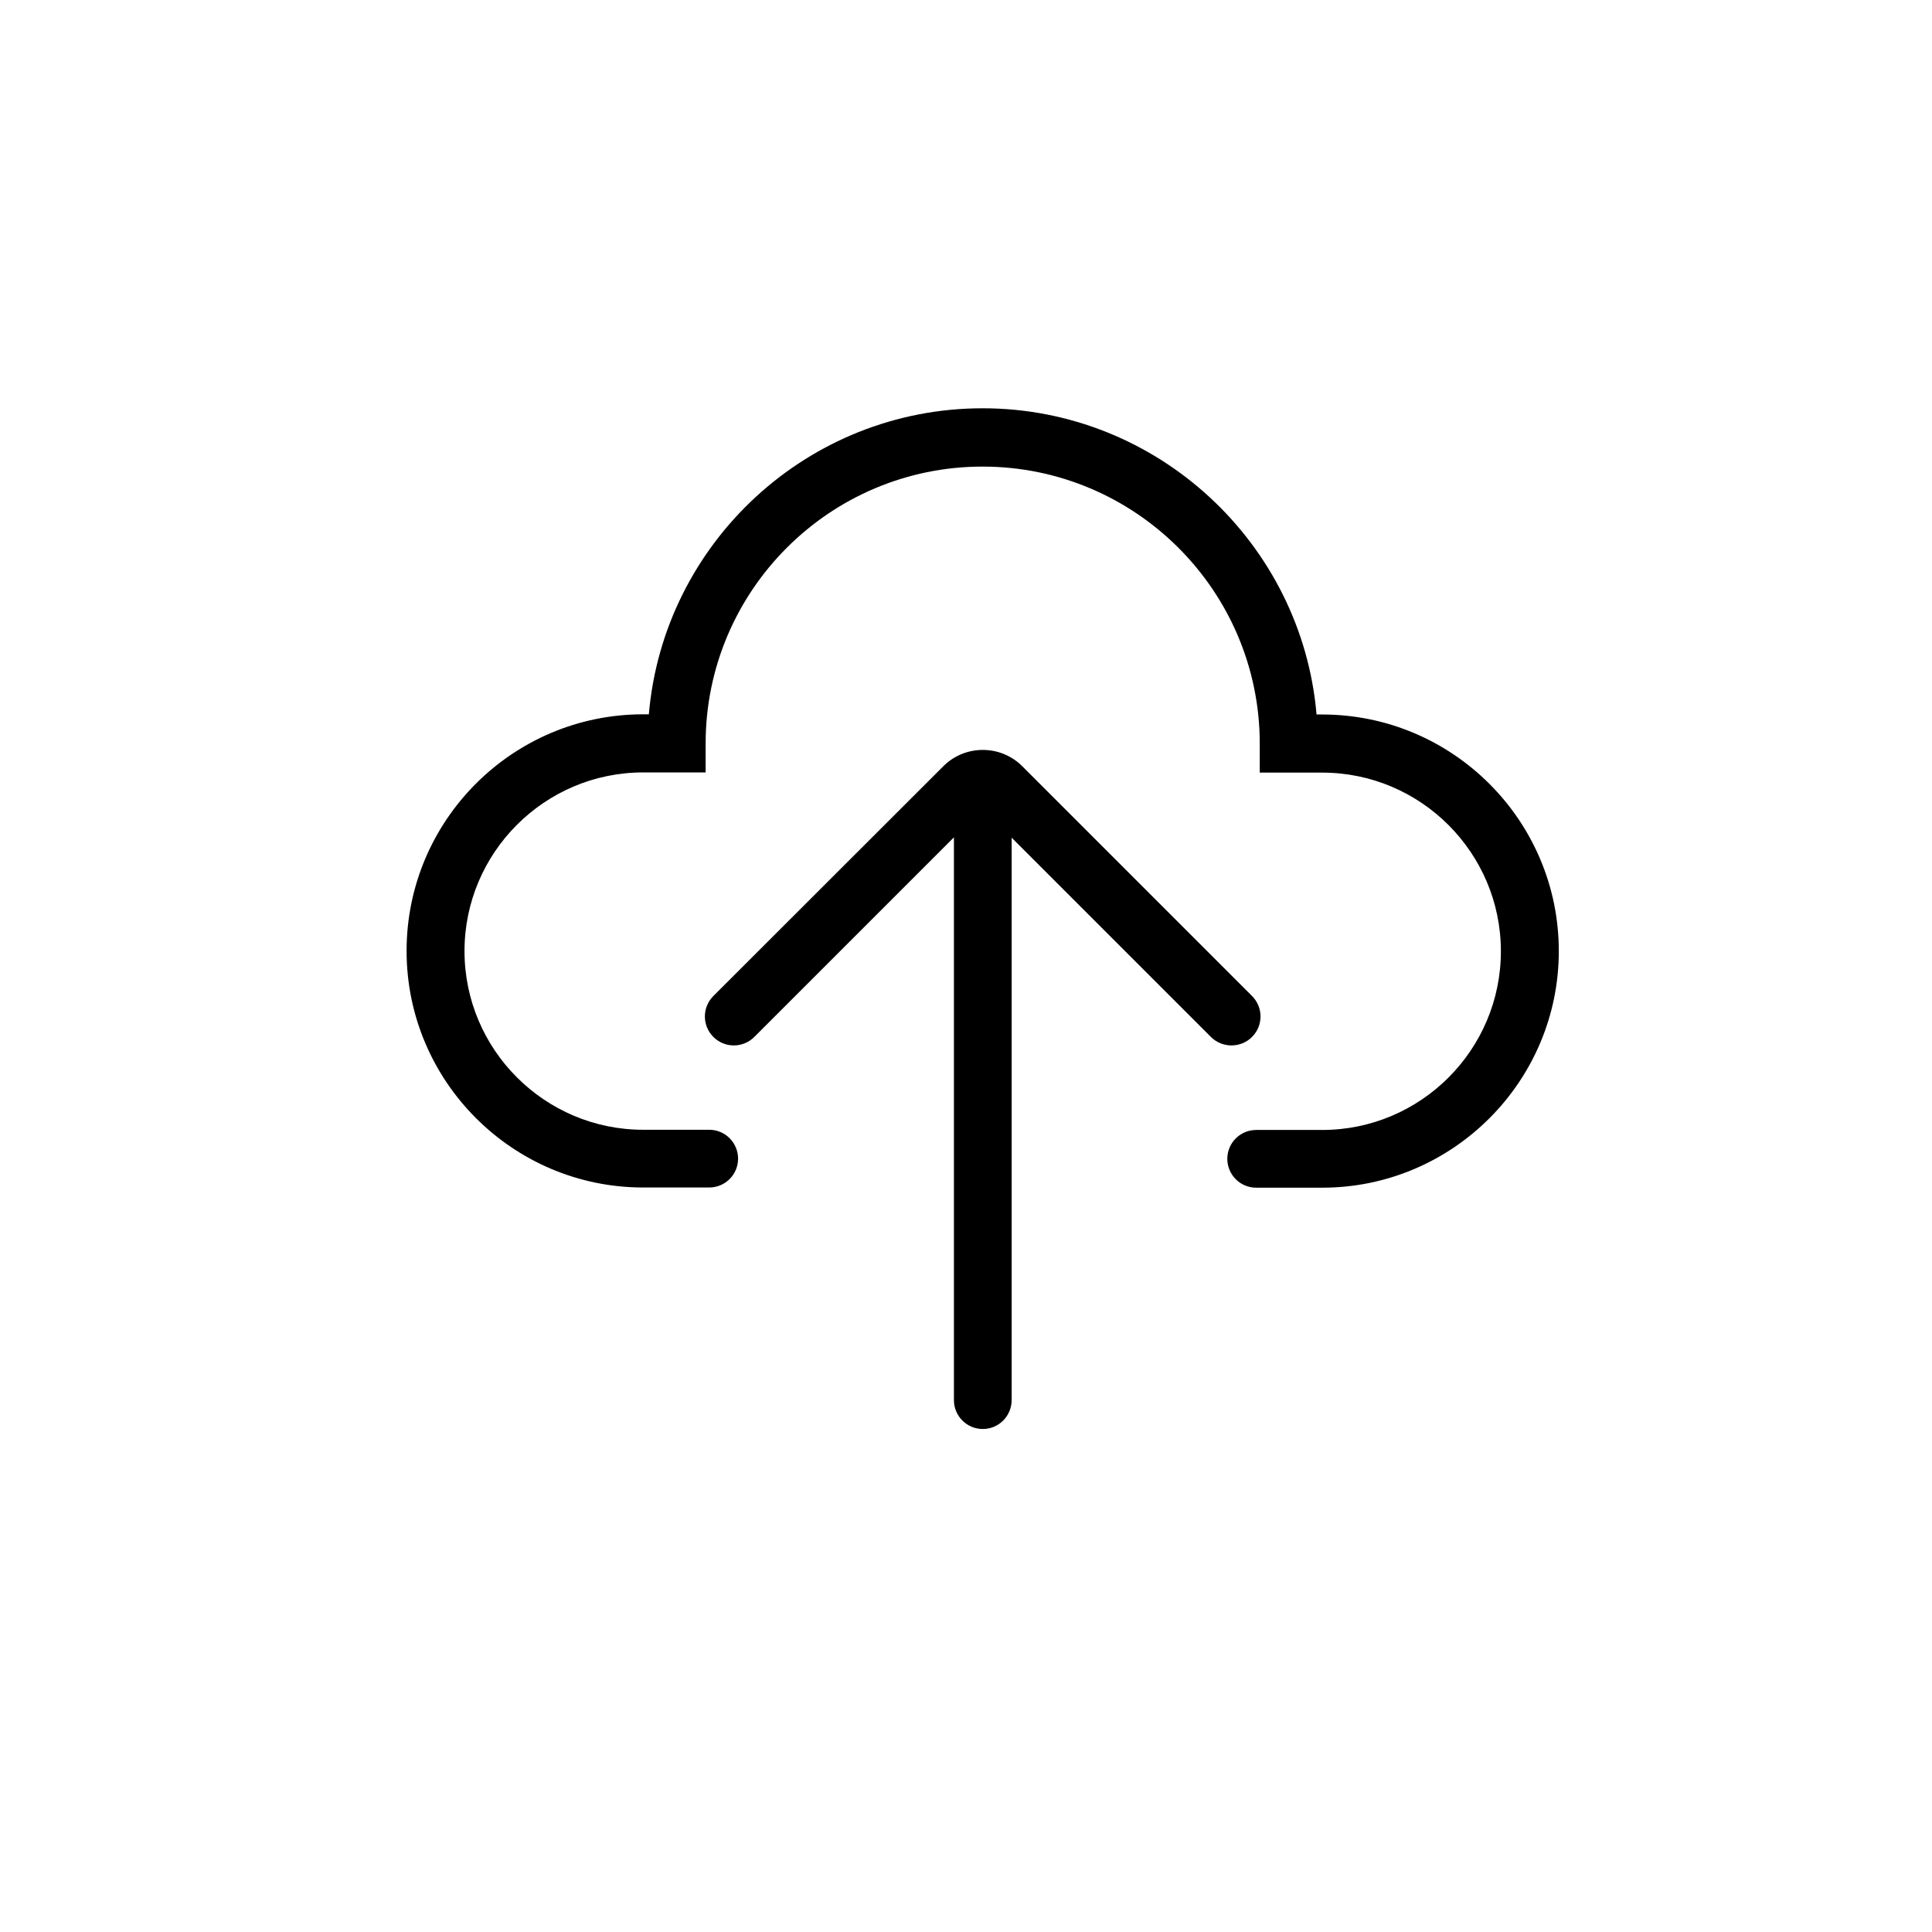 <svg class="icon" viewBox="0 0 1024 1024" version="1.1" xmlns="http://www.w3.org/2000/svg" p-id="1505" height="128" width="128"><path d="M700.8 629.5h-35c-8.5 0-15.3-6.9-15.3-15.3 0-8.5 6.9-15.3 15.3-15.3h35c52.2 0 94.7-42.5 94.7-94.7s-42.5-94.7-94.7-94.7h-33.1v-15.3c0-81-65.9-146.9-146.9-146.9S374 313.1 374 394.1v15.3h-33.1c-52.2 0-94.7 42.5-94.7 94.7s42.5 94.7 94.7 94.7h35c8.5 0 15.3 6.9 15.3 15.3 0 8.5-6.9 15.3-15.3 15.3h-35c-69.1 0-125.4-56.2-125.4-125.4s56.2-125.4 125.4-125.4h3c7.8-90.8 84.2-162.2 176.9-162.2S690 288 697.8 378.7h3c69.1 0 125.4 56.2 125.4 125.4 0 69.1-56.3 125.4-125.4 125.4zM520.9 757.4c-8.5 0-15.3-6.9-15.3-15.3V423c0-8.5 6.9-15.3 15.3-15.3 8.5 0 15.3 6.9 15.3 15.3v319c0 8.5-6.8 15.4-15.3 15.4zM652.7 554.1c-3.9 0-7.9-1.5-10.9-4.5l-121-121-121 121c-6 6-15.7 6-21.7 0s-6-15.7 0-21.7L500 406.1c11.5-11.5 30.3-11.5 41.8 0l121.8 121.8c6 6 6 15.7 0 21.7-3 3-6.9 4.5-10.9 4.5z" p-id="1506"></path></svg>